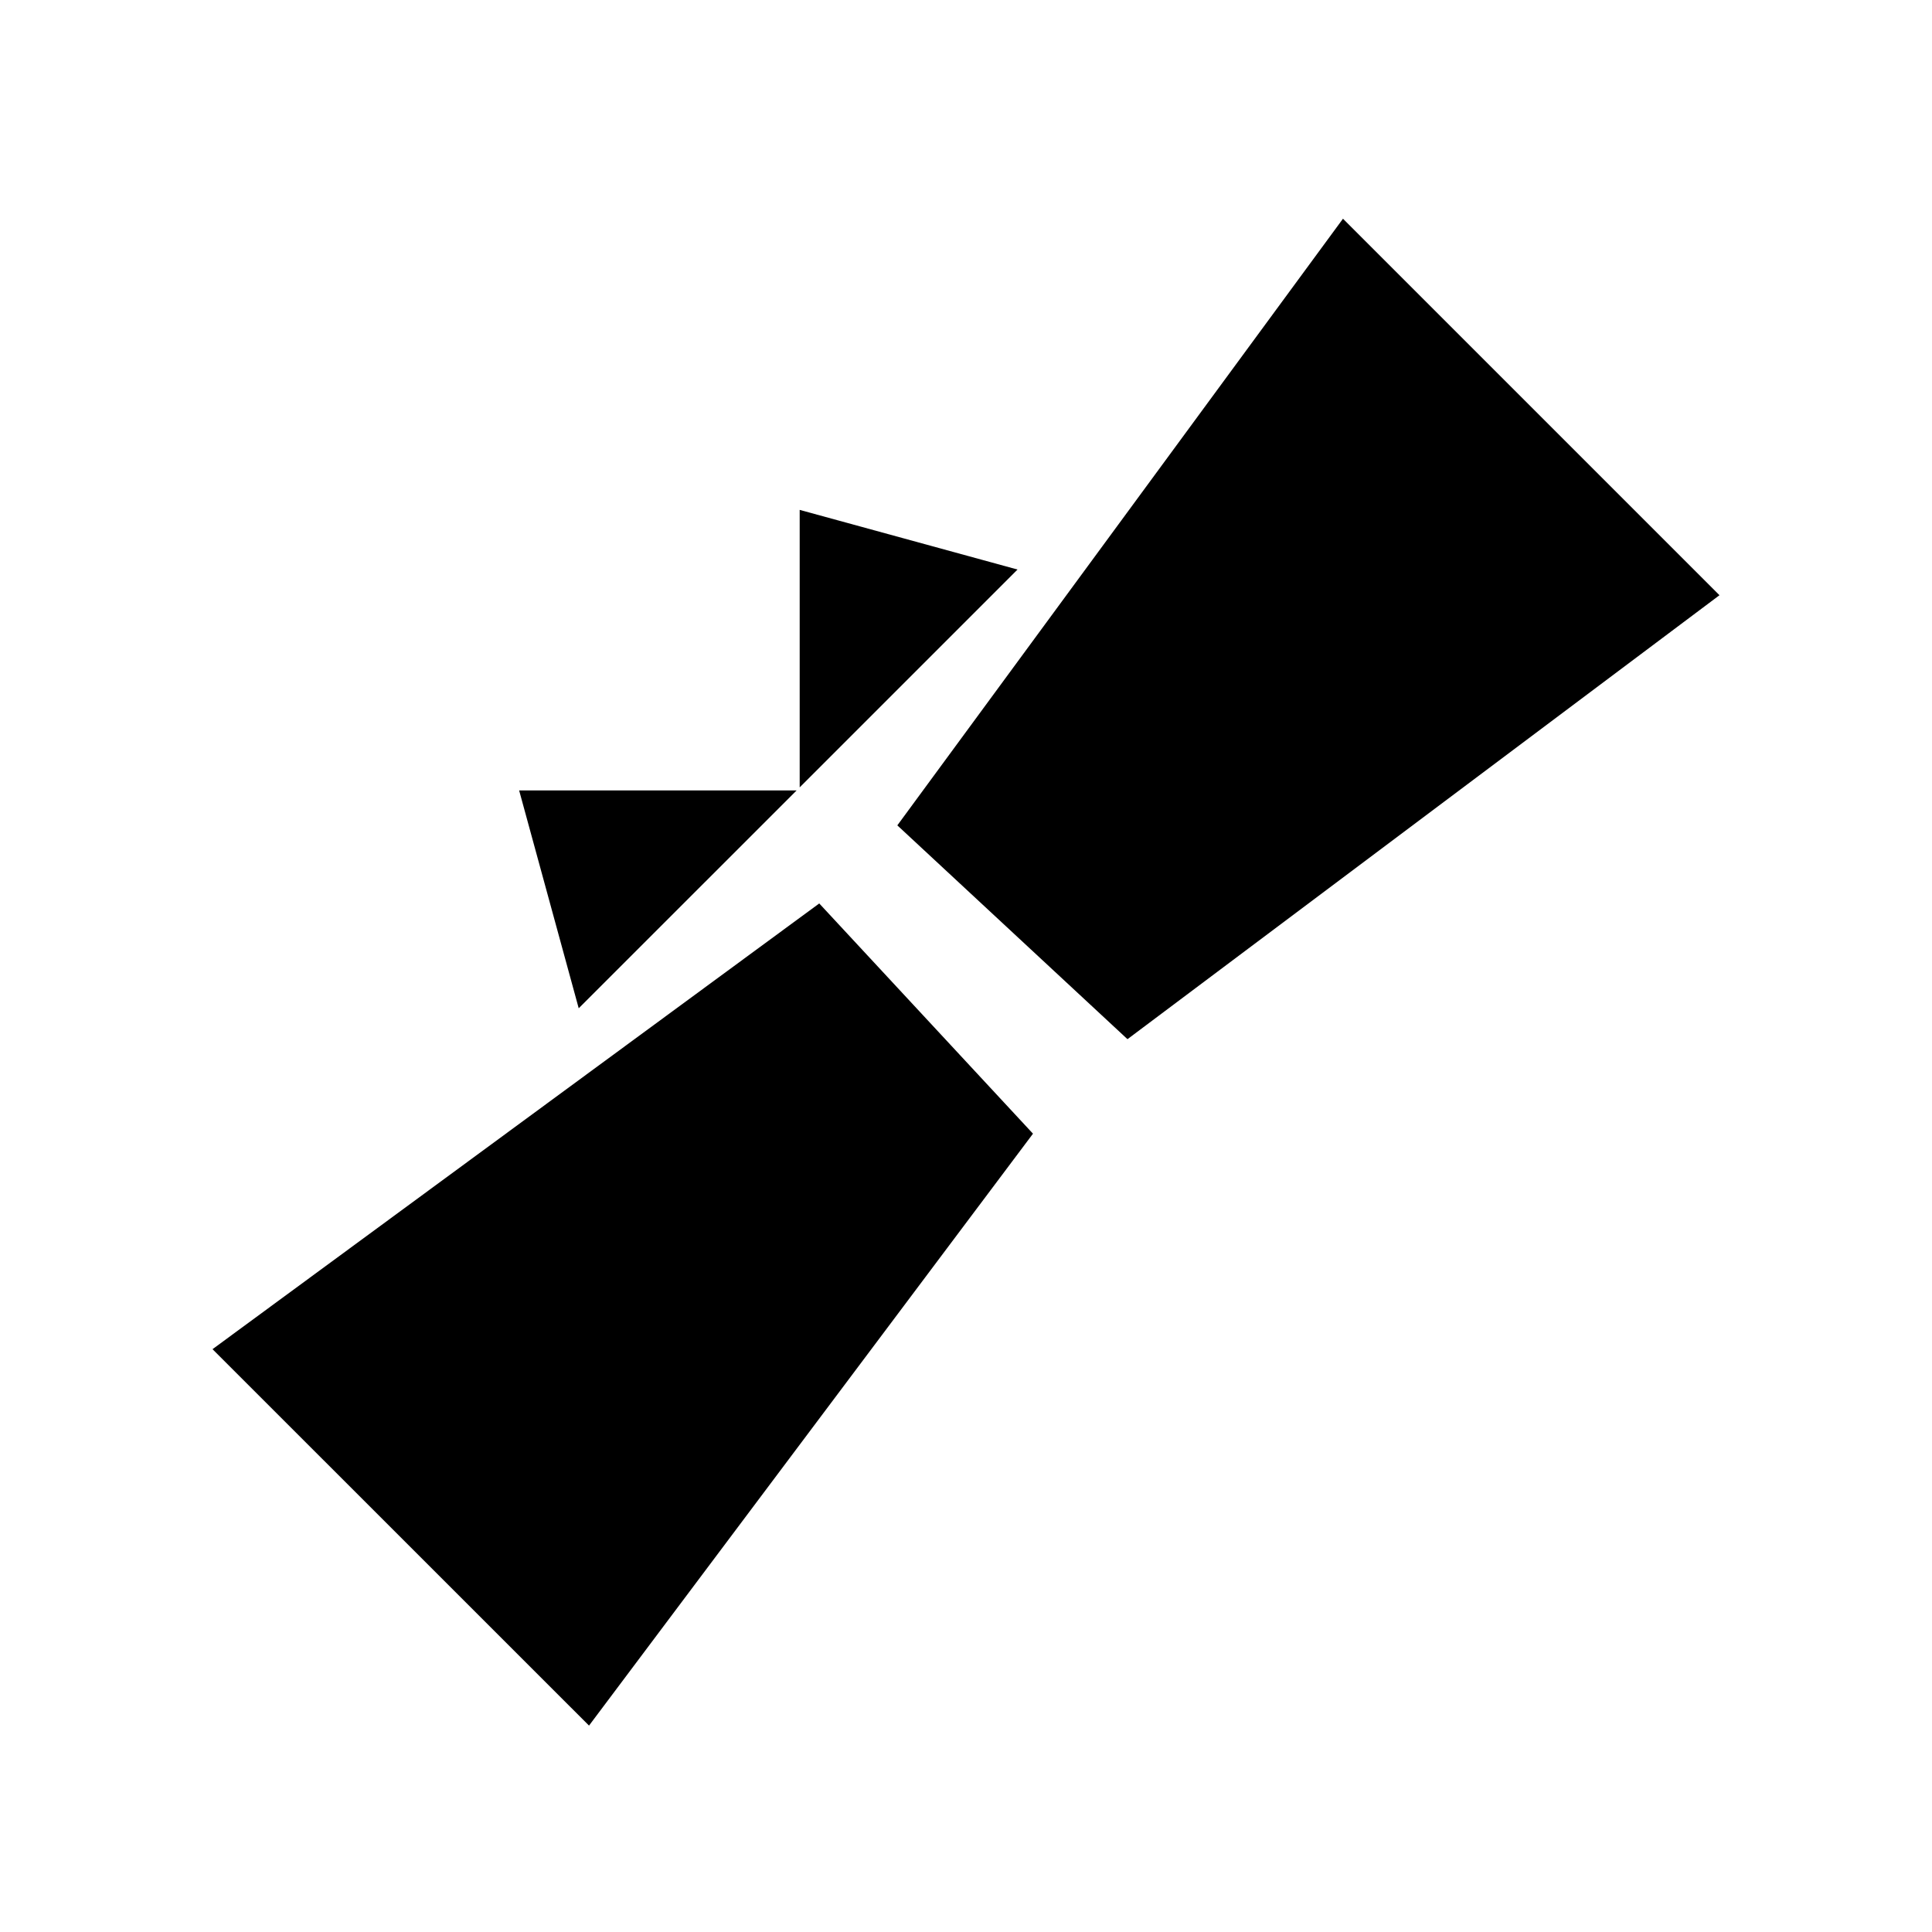 <svg id="图层_1" data-name="图层 1" xmlns="http://www.w3.org/2000/svg" viewBox="0 0 240 240">
    <defs>
        <style>.cls-1{fill:#000;}.cls-2{fill:#000;}</style>
    </defs>
    <polyline class="cls-2" points="98.96 98.19 64.49 98.19 71.89 125.25" />
    <polyline class="cls-2" points="126.4 70.75 99.34 63.34 99.34 97.81" />
    <polygon class="cls-1" points="26.4 167.6 73.17 214.36 128.32 140.83 101.77 112.23 26.4 167.6" />
    <polygon class="cls-1"
        points="166.83 27.17 111.47 102.53 140.06 129.09 213.6 73.94 166.83 27.17" />
</svg>